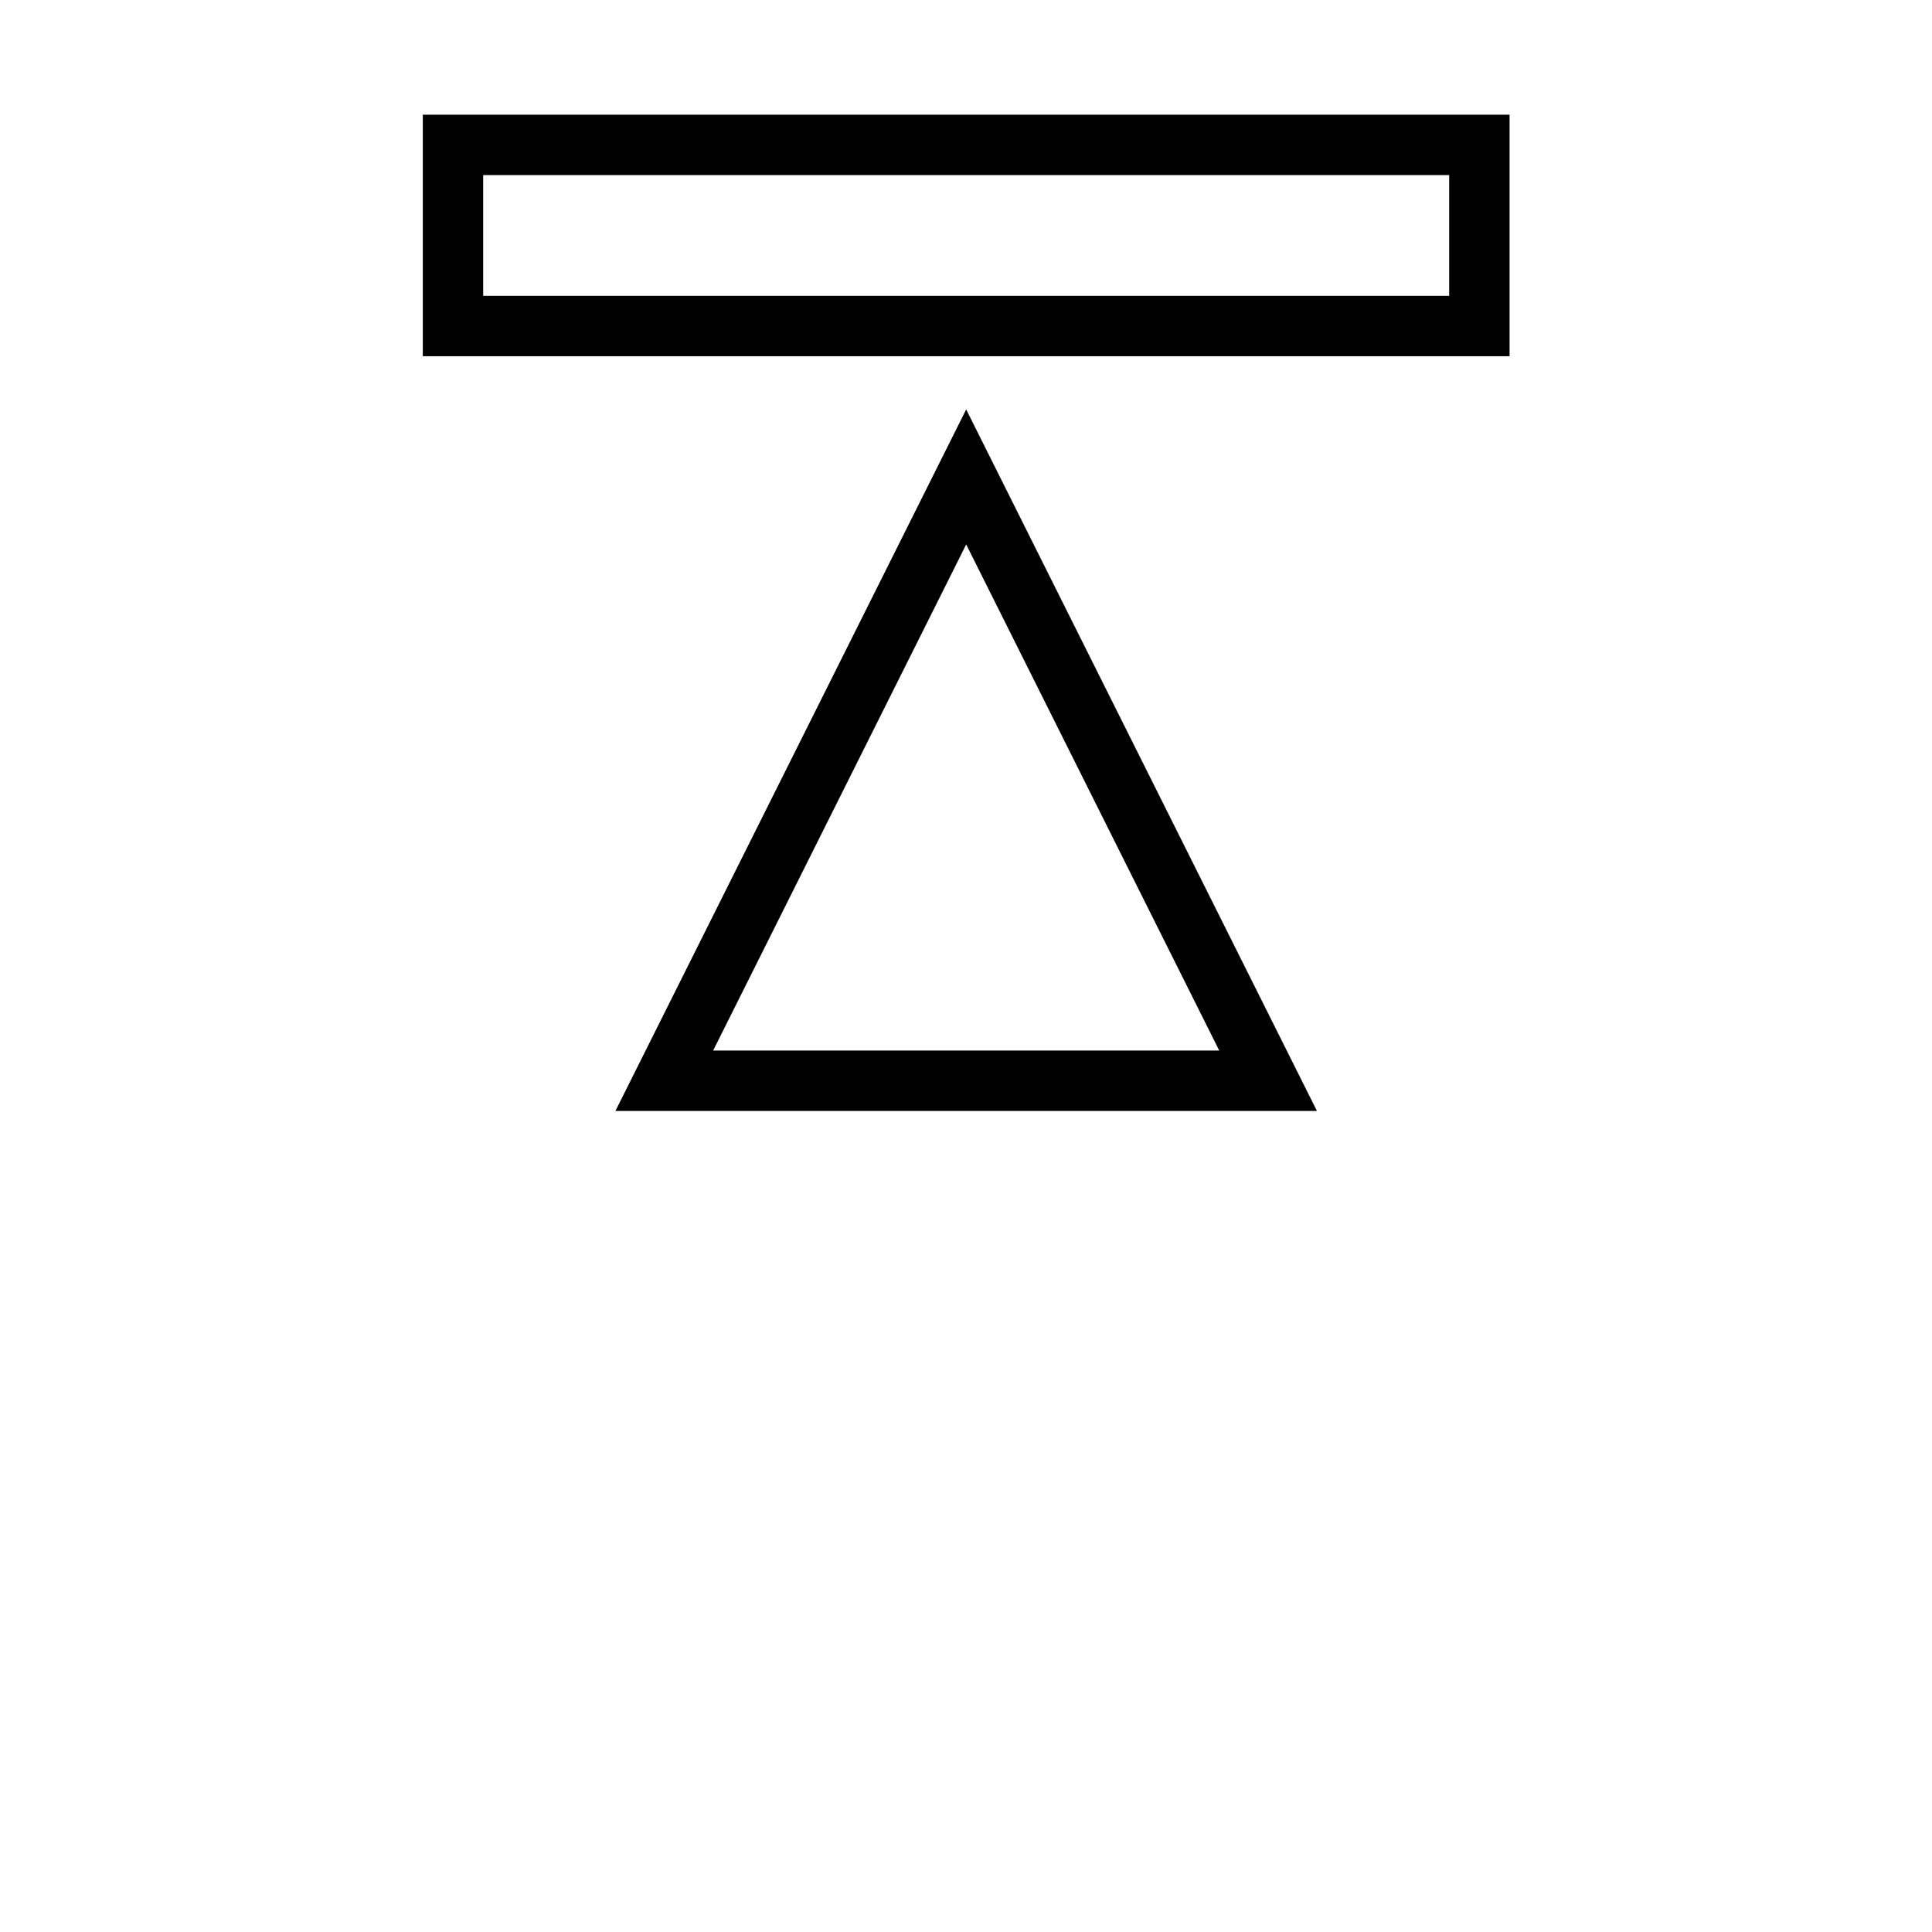 <?xml version="1.0" encoding="UTF-8" standalone="no"?>
<svg
   xmlns:dc="http://purl.org/dc/elements/1.1/"
   xmlns:cc="http://creativecommons.org/ns#"
   xmlns:rdf="http://www.w3.org/1999/02/22-rdf-syntax-ns#"
   xmlns:svg="http://www.w3.org/2000/svg"
   xmlns="http://www.w3.org/2000/svg"
   xmlns:sodipodi="http://sodipodi.sourceforge.net/DTD/sodipodi-0.dtd"
   xmlns:inkscape="http://www.inkscape.org/namespaces/inkscape"
   inkscape:version="1.0 (4035a4fb49, 2020-05-01)"
   sodipodi:docname="top_side.svg"
   id="svg24"
   viewBox="0 0 32 32"
   version="1.1"
   height="32"
   width="32">
  <sodipodi:namedview
     inkscape:current-layer="svg24"
     inkscape:window-maximized="1"
     inkscape:window-y="36"
     inkscape:window-x="0"
     inkscape:cy="13.570915"
     inkscape:cx="16.314194"
     inkscape:zoom="22.627417"
     showgrid="true"
     id="namedview26"
     inkscape:window-height="932"
     inkscape:window-width="1920"
     inkscape:pageshadow="2"
     inkscape:pageopacity="0"
     guidetolerance="10"
     gridtolerance="10"
     objecttolerance="10"
     borderopacity="1"
     bordercolor="#666666"
     pagecolor="#c8c8c8">
    <inkscape:grid
       id="grid853"
       type="xygrid" />
  </sodipodi:namedview>
  <defs
     id="defs8">
    <filter
       color-interpolation-filters="sRGB"
       height="2.116"
       width="1.248"
       y="-.558"
       x="-.124"
       id="b">
      <feGaussianBlur
         id="feGaussianBlur2"
         stdDeviation="0.93" />
    </filter>
    <filter
       color-interpolation-filters="sRGB"
       height="1.314"
       width="1.318"
       y="-.157"
       x="-.159"
       id="a">
      <feGaussianBlur
         id="feGaussianBlur5"
         stdDeviation="0.93" />
    </filter>
    <filter
       color-interpolation-filters="sRGB"
       height="1.182"
       width="1.351"
       y="-.091"
       x="-.176"
       id="filter1017-3">
      <feGaussianBlur
         id="feGaussianBlur4"
         stdDeviation="1.025" />
    </filter>
    <filter
       color-interpolation-filters="sRGB"
       height="1.24"
       width="1.24"
       y="-.12"
       x="-.12"
       id="filter900-3">
      <feGaussianBlur
         id="feGaussianBlur4-7"
         stdDeviation="0.807" />
    </filter>
    <filter
       color-interpolation-filters="sRGB"
       height="1.24"
       width="1.24"
       y="-.12"
       x="-.12"
       id="filter863-3">
      <feGaussianBlur
         id="feGaussianBlur4-5"
         stdDeviation="0.807" />
    </filter>
    <filter
       id="a-3"
       x="-.12"
       y="-.12"
       width="1.24"
       height="1.24"
       color-interpolation-filters="sRGB">
      <feGaussianBlur
         stdDeviation="0.706"
         id="feGaussianBlur858" />
    </filter>
    <filter
       height="1.216"
       y="-0.108"
       width="1.216"
       x="-0.108"
       id="filter1103"
       style="color-interpolation-filters:sRGB"
       inkscape:collect="always">
      <feGaussianBlur
         id="feGaussianBlur1105"
         stdDeviation="0.45"
         inkscape:collect="always" />
    </filter>
    <filter
       height="1.594"
       y="-0.297"
       width="1.132"
       x="-0.066"
       id="filter1109"
       style="color-interpolation-filters:sRGB"
       inkscape:collect="always">
      <feGaussianBlur
         id="feGaussianBlur1111"
         stdDeviation="0.495"
         inkscape:collect="always" />
    </filter>
  </defs>
  <g
     transform="matrix(1,0,0,-1,0.003,30.9)"
     id="g1158">
    <rect
       style="opacity:0.25;fill:#000000;fill-opacity:1;filter:url(#filter1109)"
       transform="scale(-1,1)"
       x="-25"
       y="25"
       width="18"
       height="4"
       ry="0"
       fill="#151515"
       stroke-width="1.225"
       id="rect1107" />
    <path
       sodipodi:nodetypes="cccc"
       id="path1101"
       d="M 16,23 11,13 h 10 z"
       style="opacity:0.25;fill:#000000;fill-opacity:1;stroke:#000000;stroke-width:1;stroke-linecap:butt;stroke-linejoin:miter;stroke-miterlimit:4;stroke-dasharray:none;stroke-opacity:1;filter:url(#filter1103)" />
    <rect
       id="rect917"
       stroke-width="1.225"
       fill="#151515"
       ry="0"
       height="4"
       width="18"
       y="25"
       x="-25"
       transform="scale(-1,1)"
       style="fill:#000000;fill-opacity:1" />
    <rect
       id="rect919"
       fill="#ffffff"
       ry="0"
       height="2"
       width="16"
       y="26"
       x="-24"
       transform="scale(-1,1)"
       style="stroke-width:1.155" />
    <path
       style="fill:#ffffff;fill-opacity:1;stroke:#000000;stroke-width:1;stroke-linecap:butt;stroke-linejoin:miter;stroke-miterlimit:4;stroke-dasharray:none;stroke-opacity:1"
       d="M 16,23 11,13 h 10 z"
       id="path959"
       sodipodi:nodetypes="cccc" />
  </g>
</svg>
